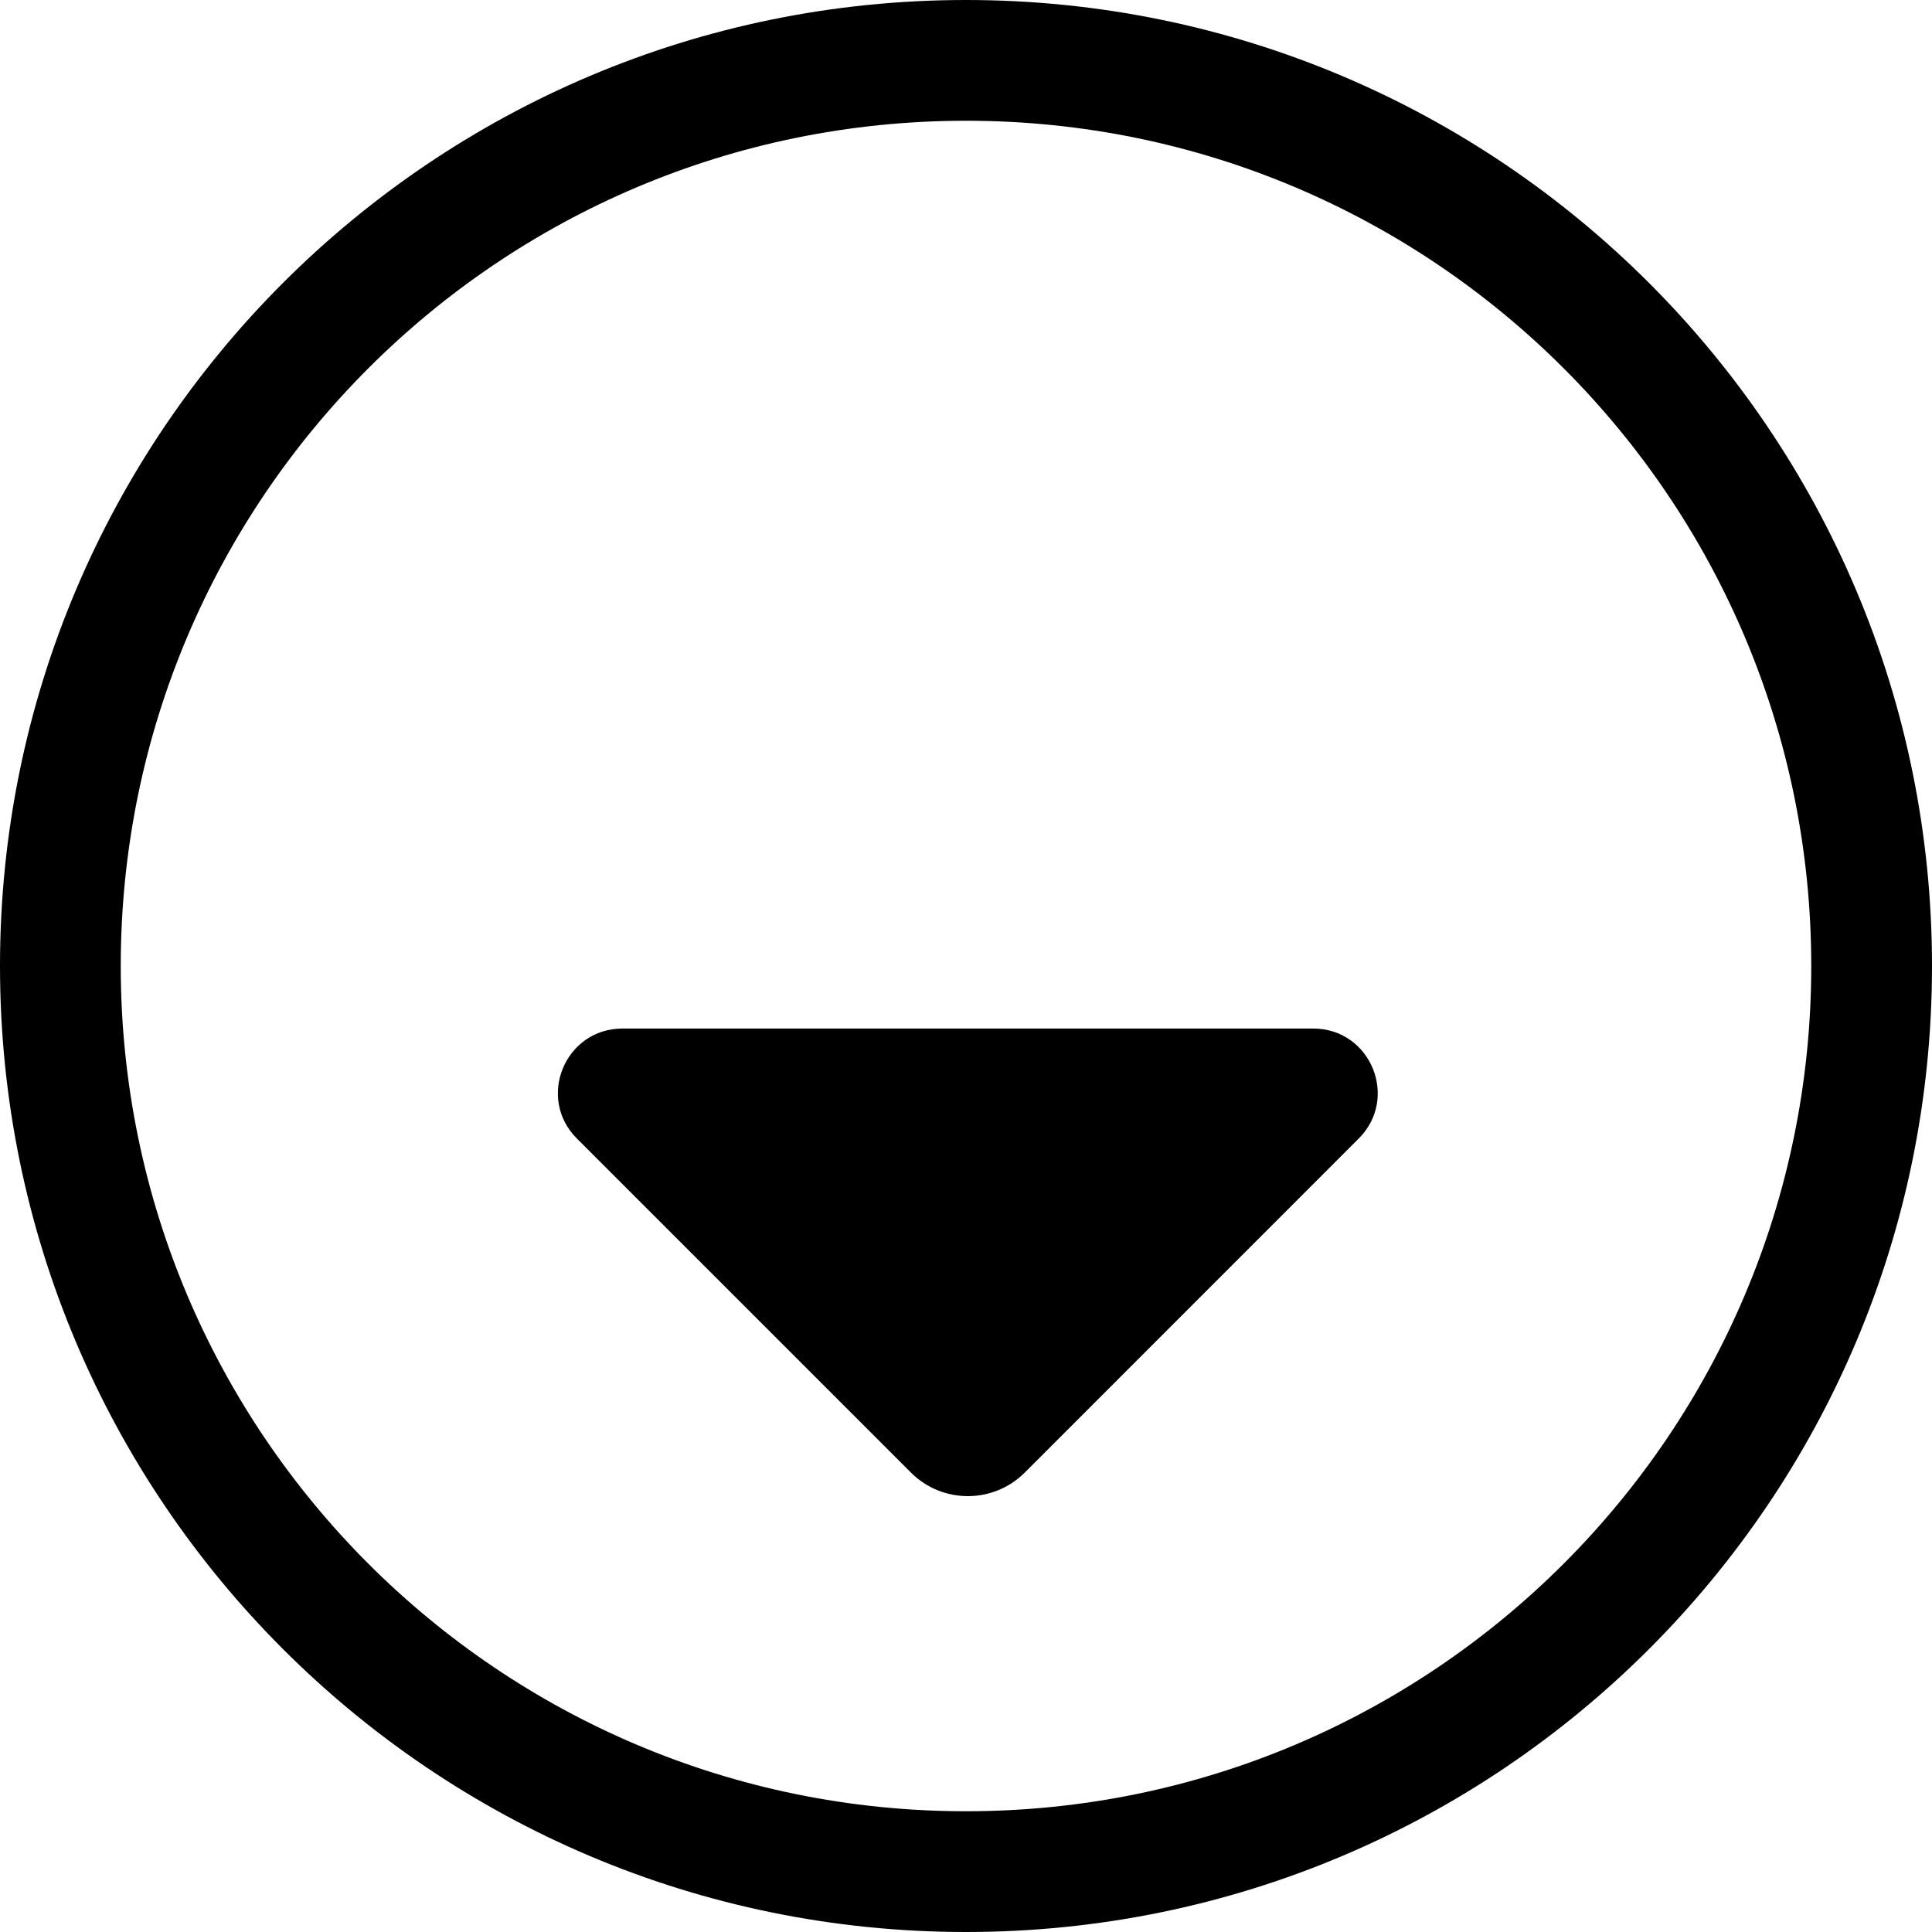 <svg width="24" height="24" viewBox="0 0 24 24" fill="none" xmlns="http://www.w3.org/2000/svg">
<path d="M22.5 12C22.5 17.799 17.799 22.5 12 22.5C6.201 22.5 1.5 17.799 1.5 12C1.5 6.201 6.201 1.5 12 1.5C17.799 1.5 22.5 6.201 22.5 12ZM12 24C18.627 24 24 18.627 24 12C24 5.373 18.627 0 12 0C5.373 0 0 5.373 0 12C0 18.627 5.373 24 12 24ZM7.166 14.143L11.316 18.293C11.706 18.683 12.339 18.683 12.73 18.293L16.879 14.143C17.383 13.639 17.026 12.777 16.314 12.777H7.732C7.019 12.777 6.662 13.639 7.166 14.143Z" fill="black"/>
</svg>
